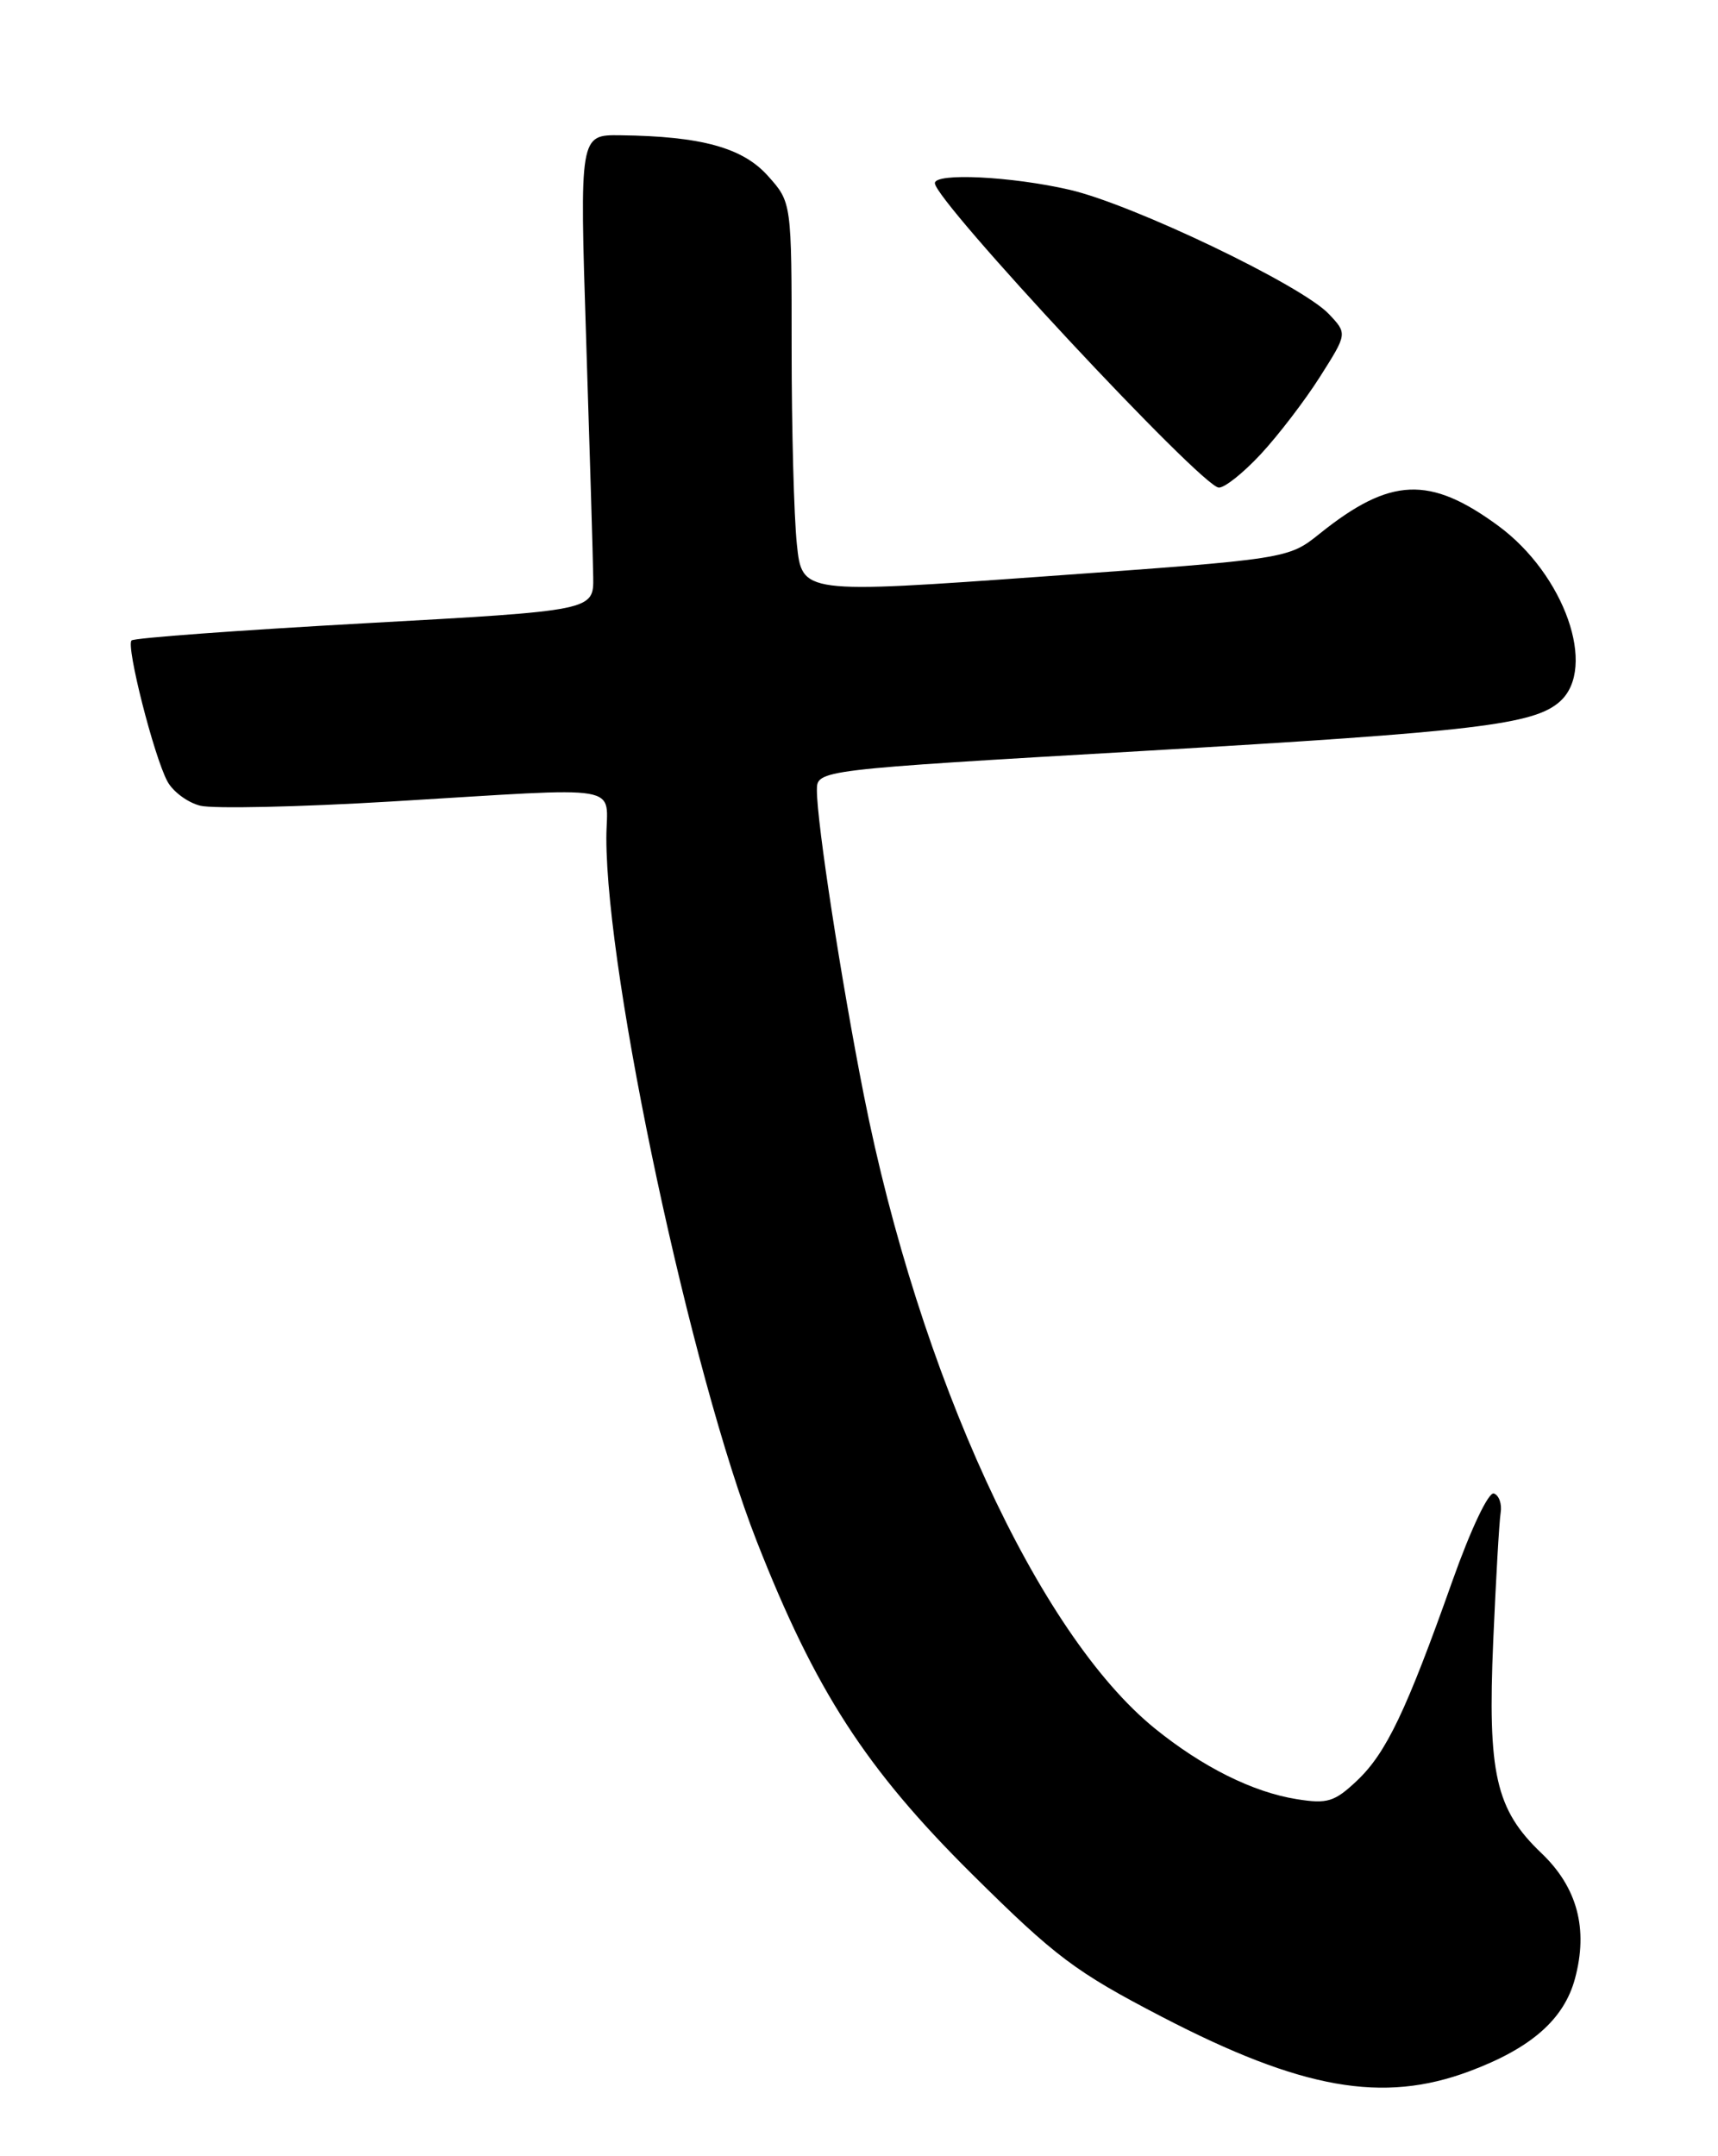 <?xml version="1.0" encoding="UTF-8" standalone="no"?>
<!DOCTYPE svg PUBLIC "-//W3C//DTD SVG 1.1//EN" "http://www.w3.org/Graphics/SVG/1.1/DTD/svg11.dtd" >
<svg xmlns="http://www.w3.org/2000/svg" xmlns:xlink="http://www.w3.org/1999/xlink" version="1.1" viewBox="0 0 204 256">
 <g >
 <path fill="currentColor"
d=" M 174.48 245.92 C 181.82 243.18 185.72 239.75 187.02 234.91 C 188.61 229.00 187.29 224.07 183.01 220.00 C 177.60 214.84 176.63 210.57 177.31 194.83 C 177.63 187.50 178.02 180.65 178.19 179.61 C 178.36 178.57 178.00 177.54 177.39 177.32 C 176.76 177.10 174.65 181.54 172.46 187.71 C 166.99 203.14 164.61 208.11 161.16 211.39 C 158.46 213.94 157.63 214.20 153.96 213.61 C 148.76 212.78 142.77 209.79 137.12 205.21 C 123.26 193.97 109.14 163.22 102.57 130.00 C 99.88 116.39 97.00 97.67 97.00 93.83 C 97.00 91.41 97.00 91.41 135.75 89.16 C 175.34 86.86 182.18 86.04 185.25 83.27 C 189.67 79.28 185.77 68.21 177.91 62.43 C 169.76 56.45 165.08 56.65 156.73 63.34 C 152.97 66.36 152.97 66.36 124.10 68.43 C 95.23 70.50 95.23 70.50 94.62 64.60 C 94.28 61.36 94.00 50.90 94.00 41.37 C 94.00 24.03 94.00 24.03 91.19 20.89 C 88.19 17.53 83.28 16.18 73.66 16.06 C 68.82 16.00 68.82 16.00 69.60 40.25 C 70.03 53.59 70.41 66.30 70.44 68.50 C 70.50 72.50 70.50 72.50 43.33 74.00 C 28.38 74.83 15.92 75.74 15.62 76.04 C 14.95 76.71 18.27 89.77 19.87 92.76 C 20.52 93.98 22.28 95.29 23.78 95.66 C 25.28 96.04 35.50 95.82 46.50 95.16 C 74.88 93.46 72.00 92.97 72.00 99.51 C 72.00 116.08 82.06 163.12 89.86 183.00 C 96.82 200.74 102.81 210.00 115.41 222.50 C 125.35 232.36 127.70 234.12 138.00 239.47 C 154.55 248.06 164.20 249.77 174.48 245.92 Z  M 149.71 53.92 C 151.79 51.68 154.96 47.54 156.74 44.73 C 159.99 39.61 159.99 39.61 157.80 37.29 C 154.61 33.89 134.54 24.27 127.00 22.53 C 120.11 20.94 110.99 20.49 111.01 21.75 C 111.03 23.87 142.59 57.71 144.71 57.89 C 145.38 57.95 147.63 56.16 149.71 53.92 Z "/>
</g>
</svg>